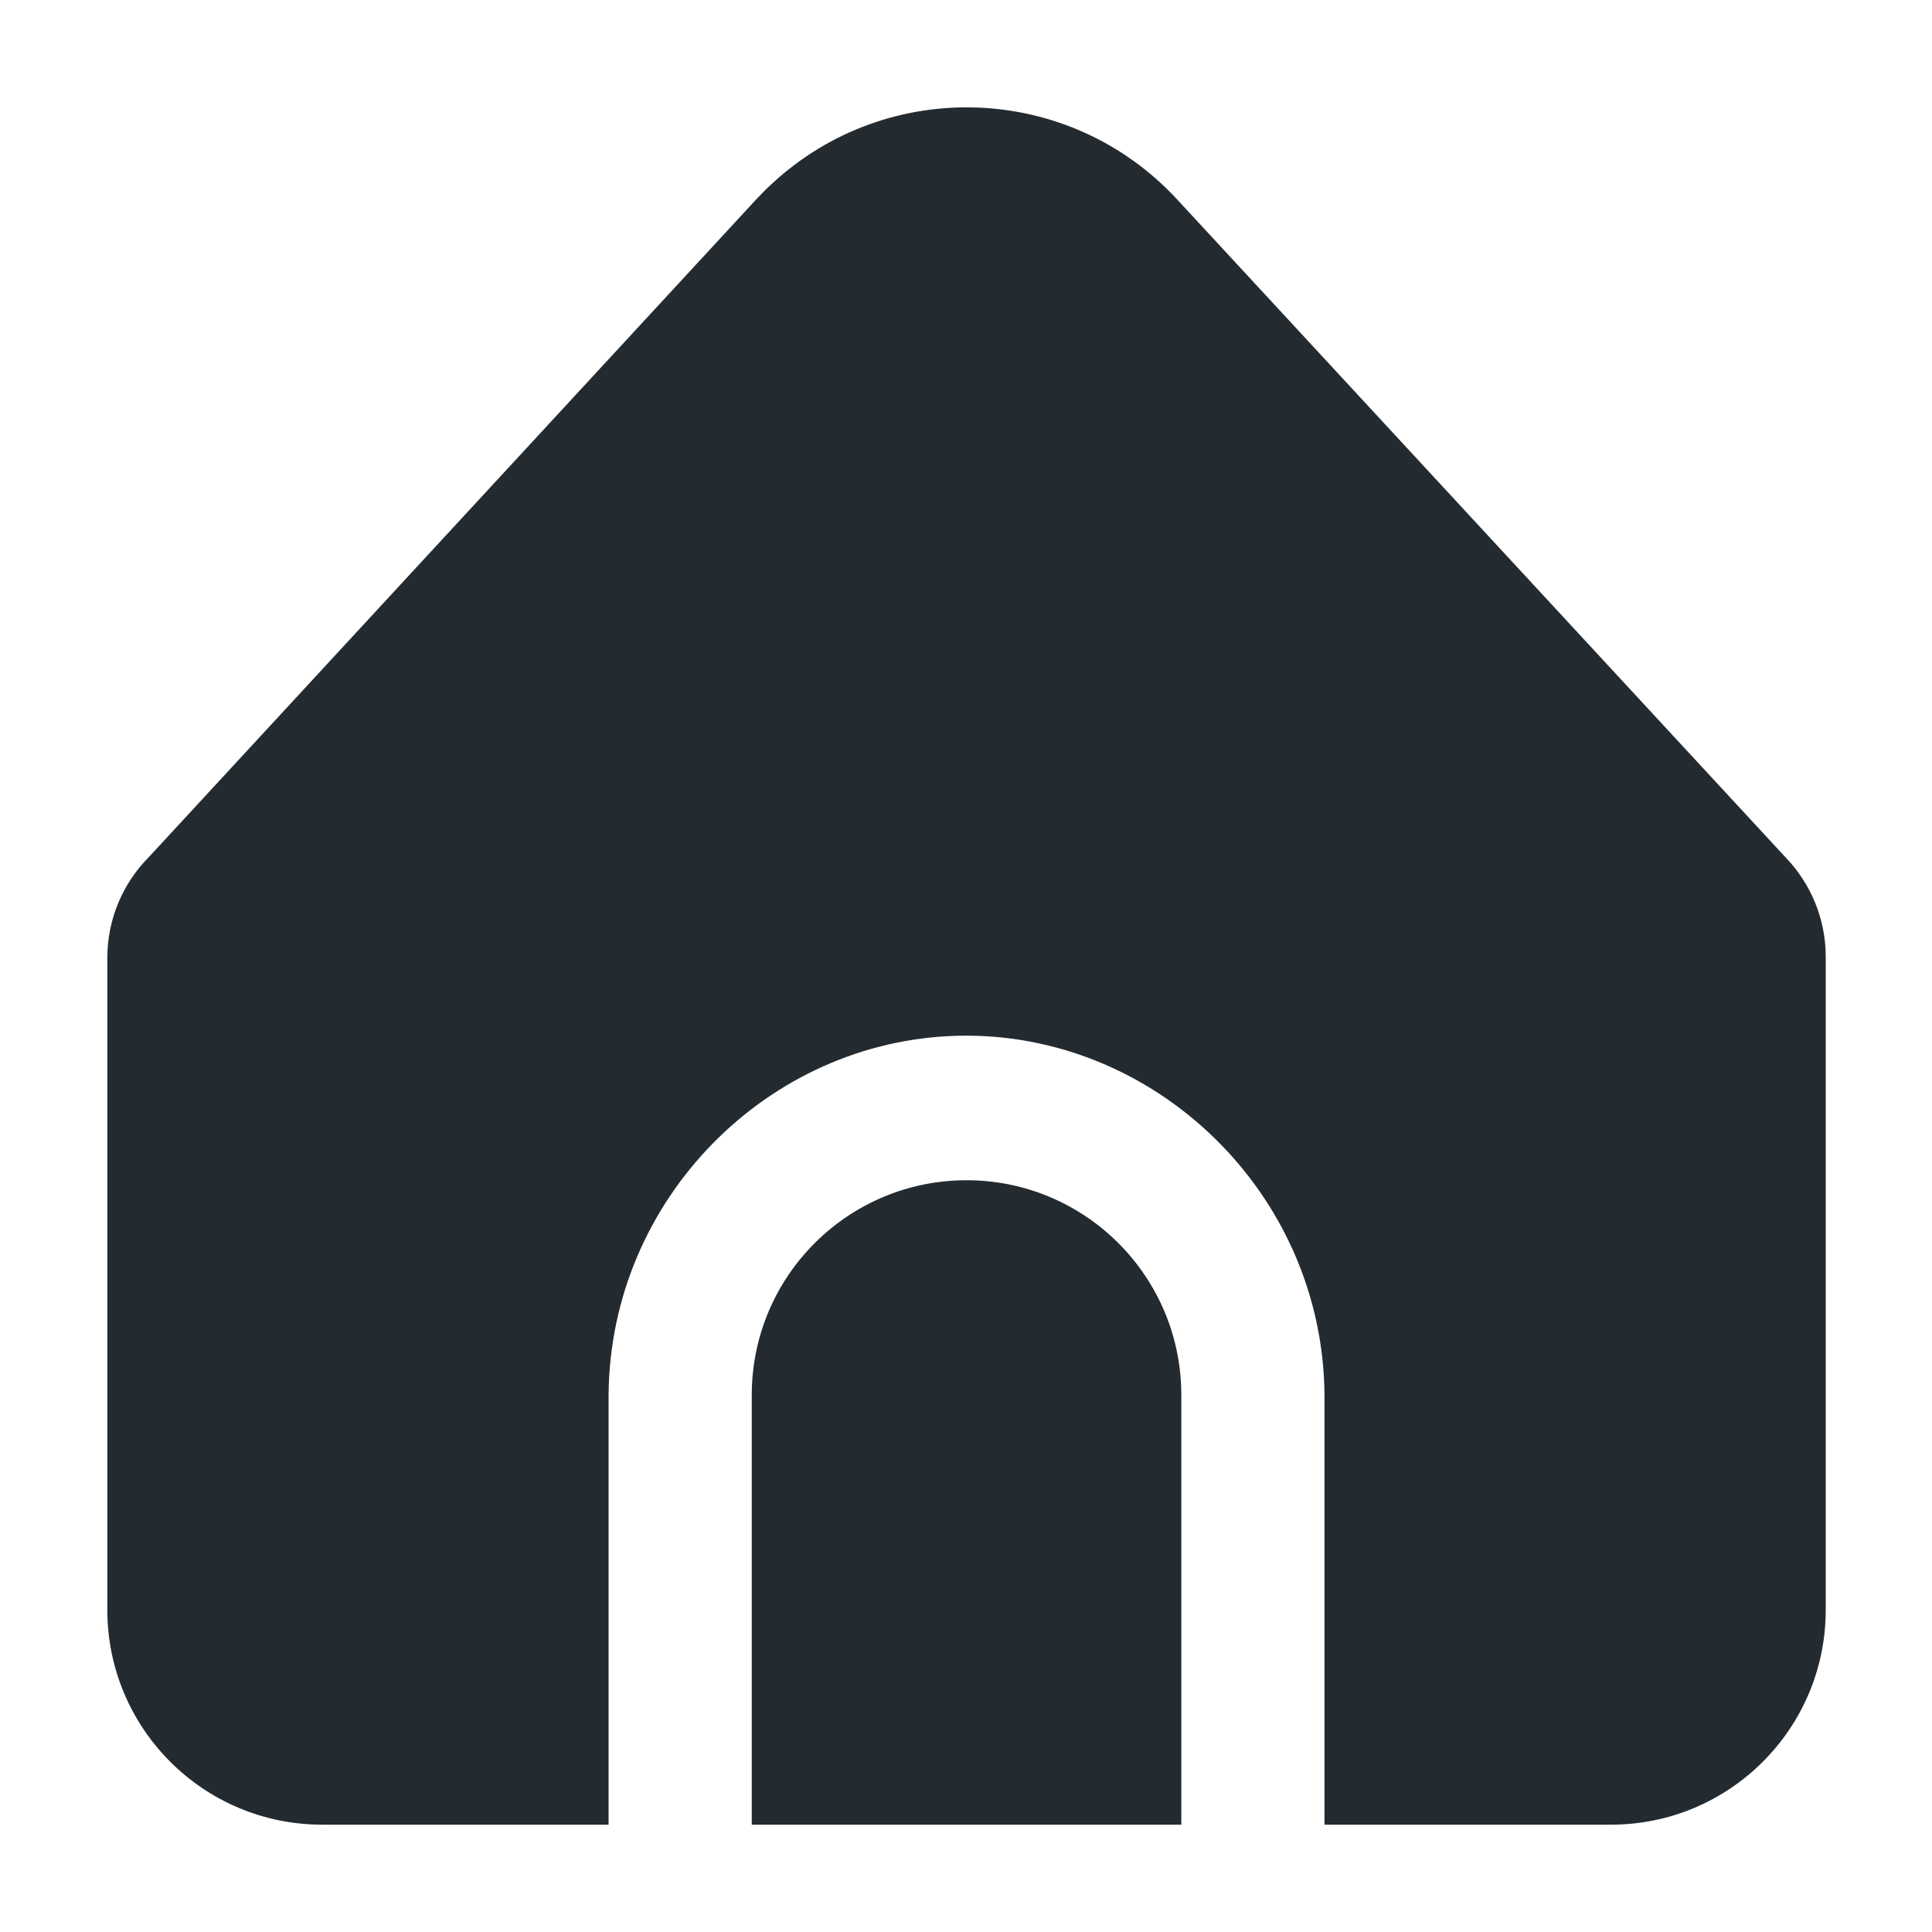 <svg width="18" height="18" viewBox="0 0 18 18" fill="none" xmlns="http://www.w3.org/2000/svg">
<path d="M12.34 12.998V17H15.009C16.114 17 17.01 16.104 17.01 14.999V8.914C17.01 8.568 16.875 8.235 16.634 7.986L10.966 1.857C9.965 0.775 8.277 0.709 7.195 1.709C7.143 1.756 7.094 1.806 7.046 1.857L1.388 7.984C1.139 8.234 1 8.572 1 8.924V14.999C1 16.104 1.896 17 3.001 17H5.67V12.998C5.682 11.178 7.151 9.693 8.924 9.65C10.756 9.606 12.326 11.117 12.34 12.998Z" fill="#232B31"/>
<path d="M9.005 10.996C7.9 10.996 7.004 11.892 7.004 12.997V17H11.006V12.997C11.006 11.892 10.11 10.996 9.005 10.996Z" fill="#232B31"/>
</svg>
